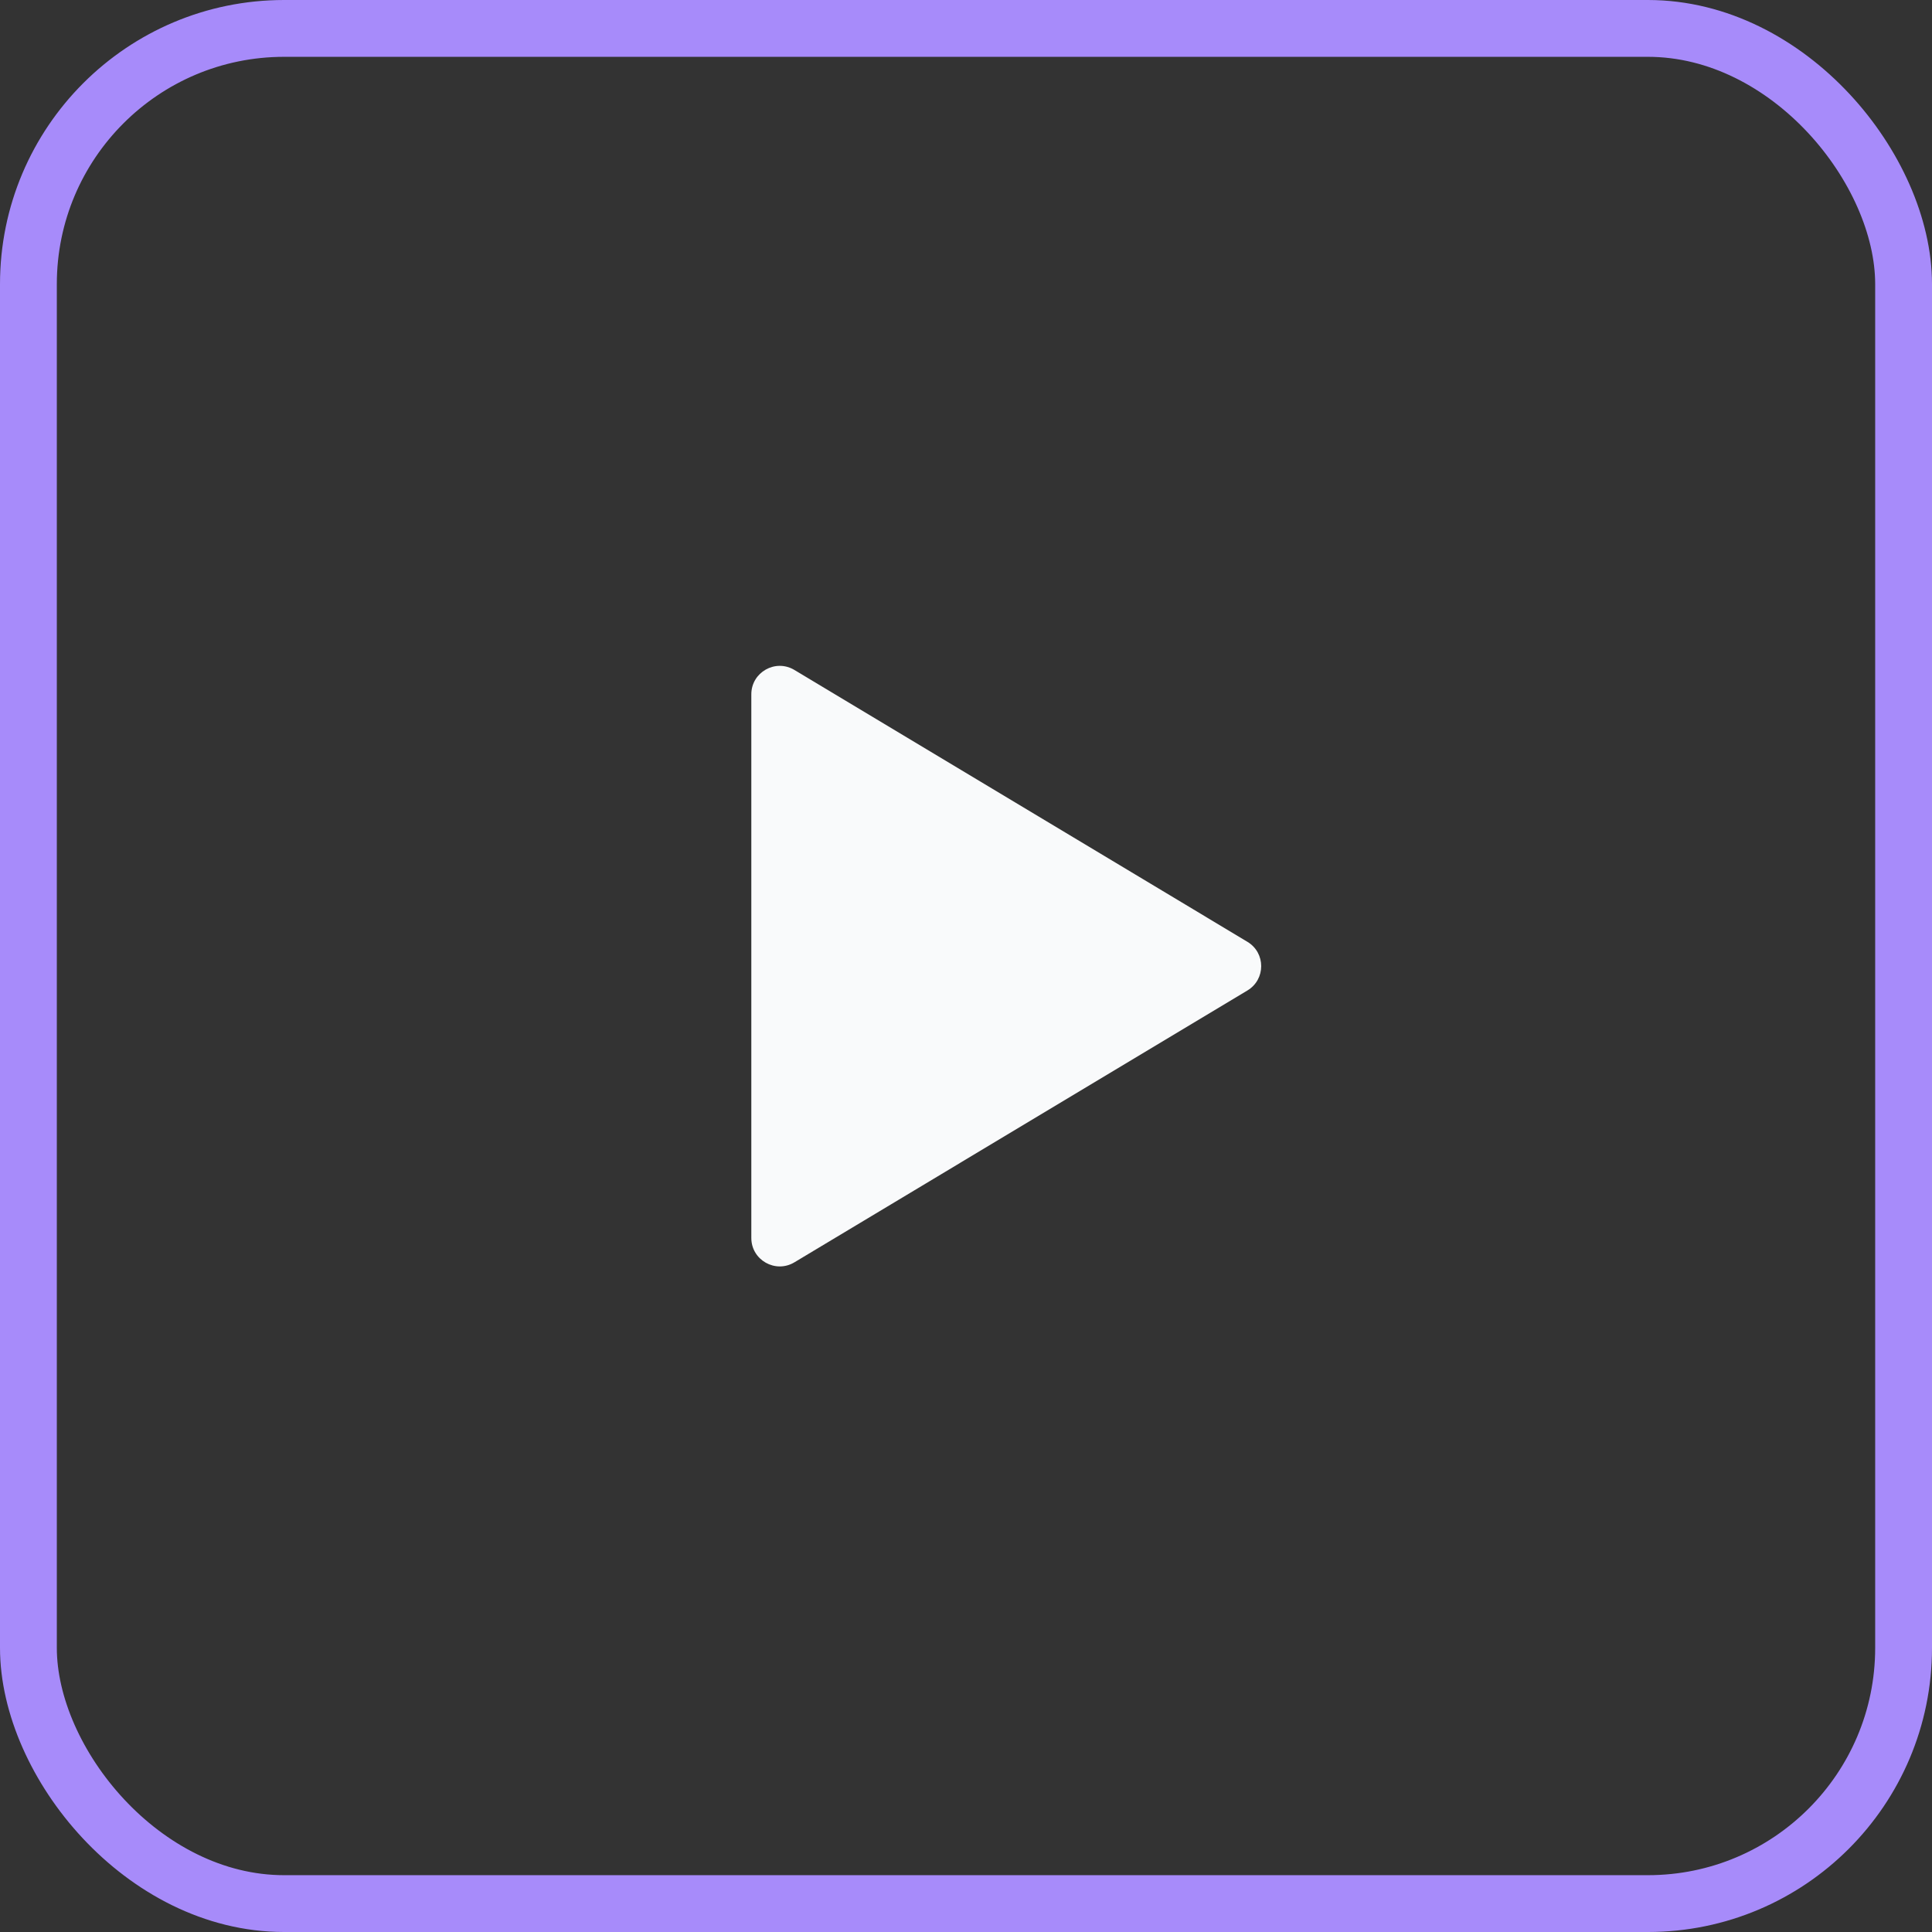 <svg width="34" height="34" viewBox="0 0 34 34" fill="none" xmlns="http://www.w3.org/2000/svg">
<rect x="0" y="0" width="34" height="34" fill="#333333" stroke="none"/>
<rect x="0.5" y="0.5" width="33" height="33" rx="4.5" stroke="#A78BFA"/>
<path d="M13.222 12.219C13.222 11.83 13.646 11.59 13.98 11.79L21.952 16.574C22.276 16.768 22.276 17.237 21.952 17.431L13.98 22.215C13.646 22.415 13.222 22.175 13.222 21.786V12.219Z" fill="#F9FAFB"/>
</svg>
